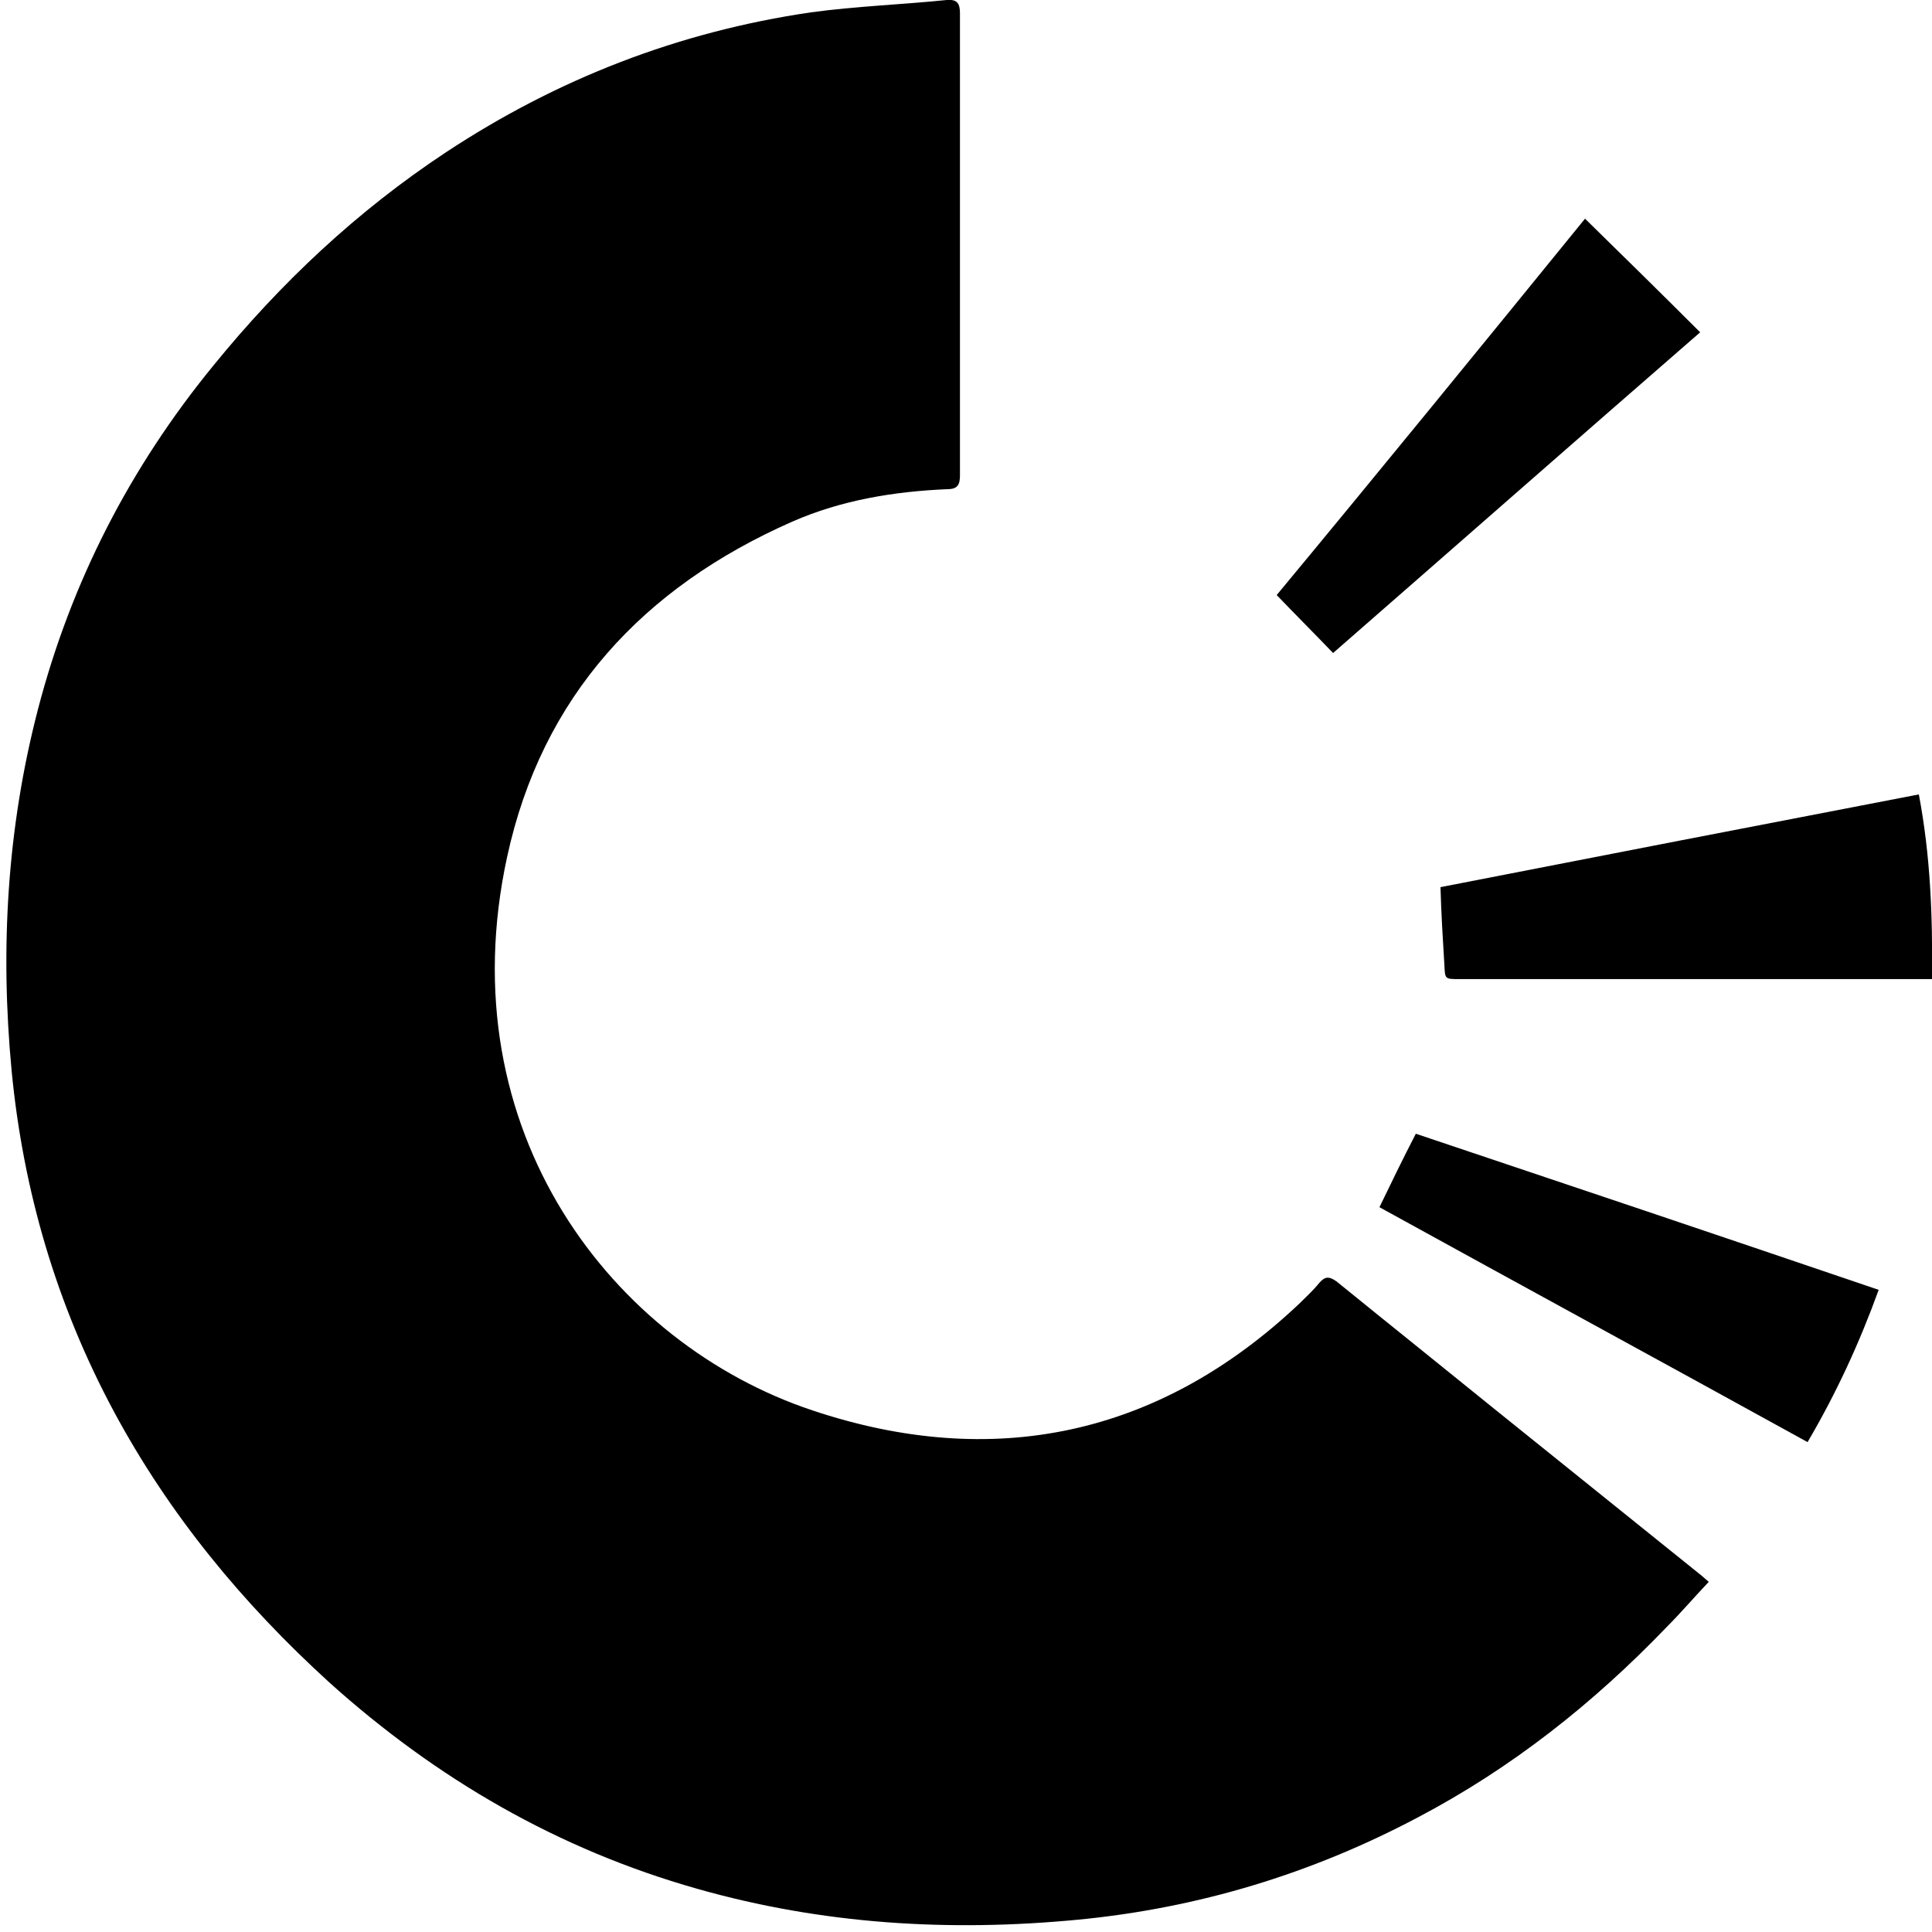 <!-- Generated by IcoMoon.io -->
<svg version="1.1" xmlns="http://www.w3.org/2000/svg" width="32" height="32" viewBox="0 0 32 32">
<title>TRAC</title>
<path d="M28.301 26.202c-0.243 0.256-0.461 0.512-0.691 0.742-1.216 1.267-2.573 2.342-4.134 3.162-1.766 0.934-3.635 1.498-5.619 1.69-2.138 0.205-4.237 0.077-6.31-0.512-2.304-0.653-4.314-1.818-6.093-3.418-1.434-1.306-2.65-2.778-3.571-4.493-0.947-1.766-1.498-3.648-1.69-5.632-0.192-2.022-0.077-4.019 0.435-5.99 0.55-2.112 1.523-4.006 2.906-5.696 1.114-1.37 2.381-2.56 3.853-3.533 1.843-1.216 3.853-1.997 6.042-2.317 0.742-0.102 1.498-0.128 2.253-0.205 0.166-0.013 0.218 0.051 0.218 0.218 0 2.547 0 5.094 0 7.654 0 0.154-0.038 0.23-0.205 0.23-0.883 0.038-1.754 0.179-2.573 0.538-2.47 1.088-4.147 2.893-4.723 5.555-0.986 4.544 1.754 8.064 5.056 9.165 2.982 0.998 5.734 0.435 8.064-1.766 0.115-0.115 0.23-0.218 0.333-0.346 0.090-0.102 0.154-0.115 0.282-0.026 0.883 0.717 1.779 1.434 2.662 2.15 1.114 0.896 2.227 1.792 3.341 2.688 0.051 0.038 0.090 0.077 0.166 0.141z"></path>
<path d="M23.859 14.694c2.624-0.512 5.261-1.024 7.923-1.536 0.192 1.011 0.23 2.010 0.218 3.059-0.090 0-0.166 0-0.243 0-2.522 0-5.056 0-7.578 0-0.256 0-0.243 0-0.256-0.243-0.026-0.422-0.051-0.832-0.064-1.28z"></path>
<path d="M23.45 18.778c2.56 0.858 5.107 1.715 7.667 2.586-0.32 0.883-0.704 1.715-1.178 2.522-2.368-1.306-4.723-2.586-7.091-3.891 0.192-0.397 0.384-0.794 0.602-1.216z"></path>
<path d="M26.253 3.622c0.64 0.627 1.267 1.242 1.907 1.882-2.061 1.792-4.070 3.558-6.080 5.312-0.307-0.32-0.614-0.627-0.934-0.96 1.677-2.022 3.379-4.109 5.107-6.234z"></path>
</svg>
